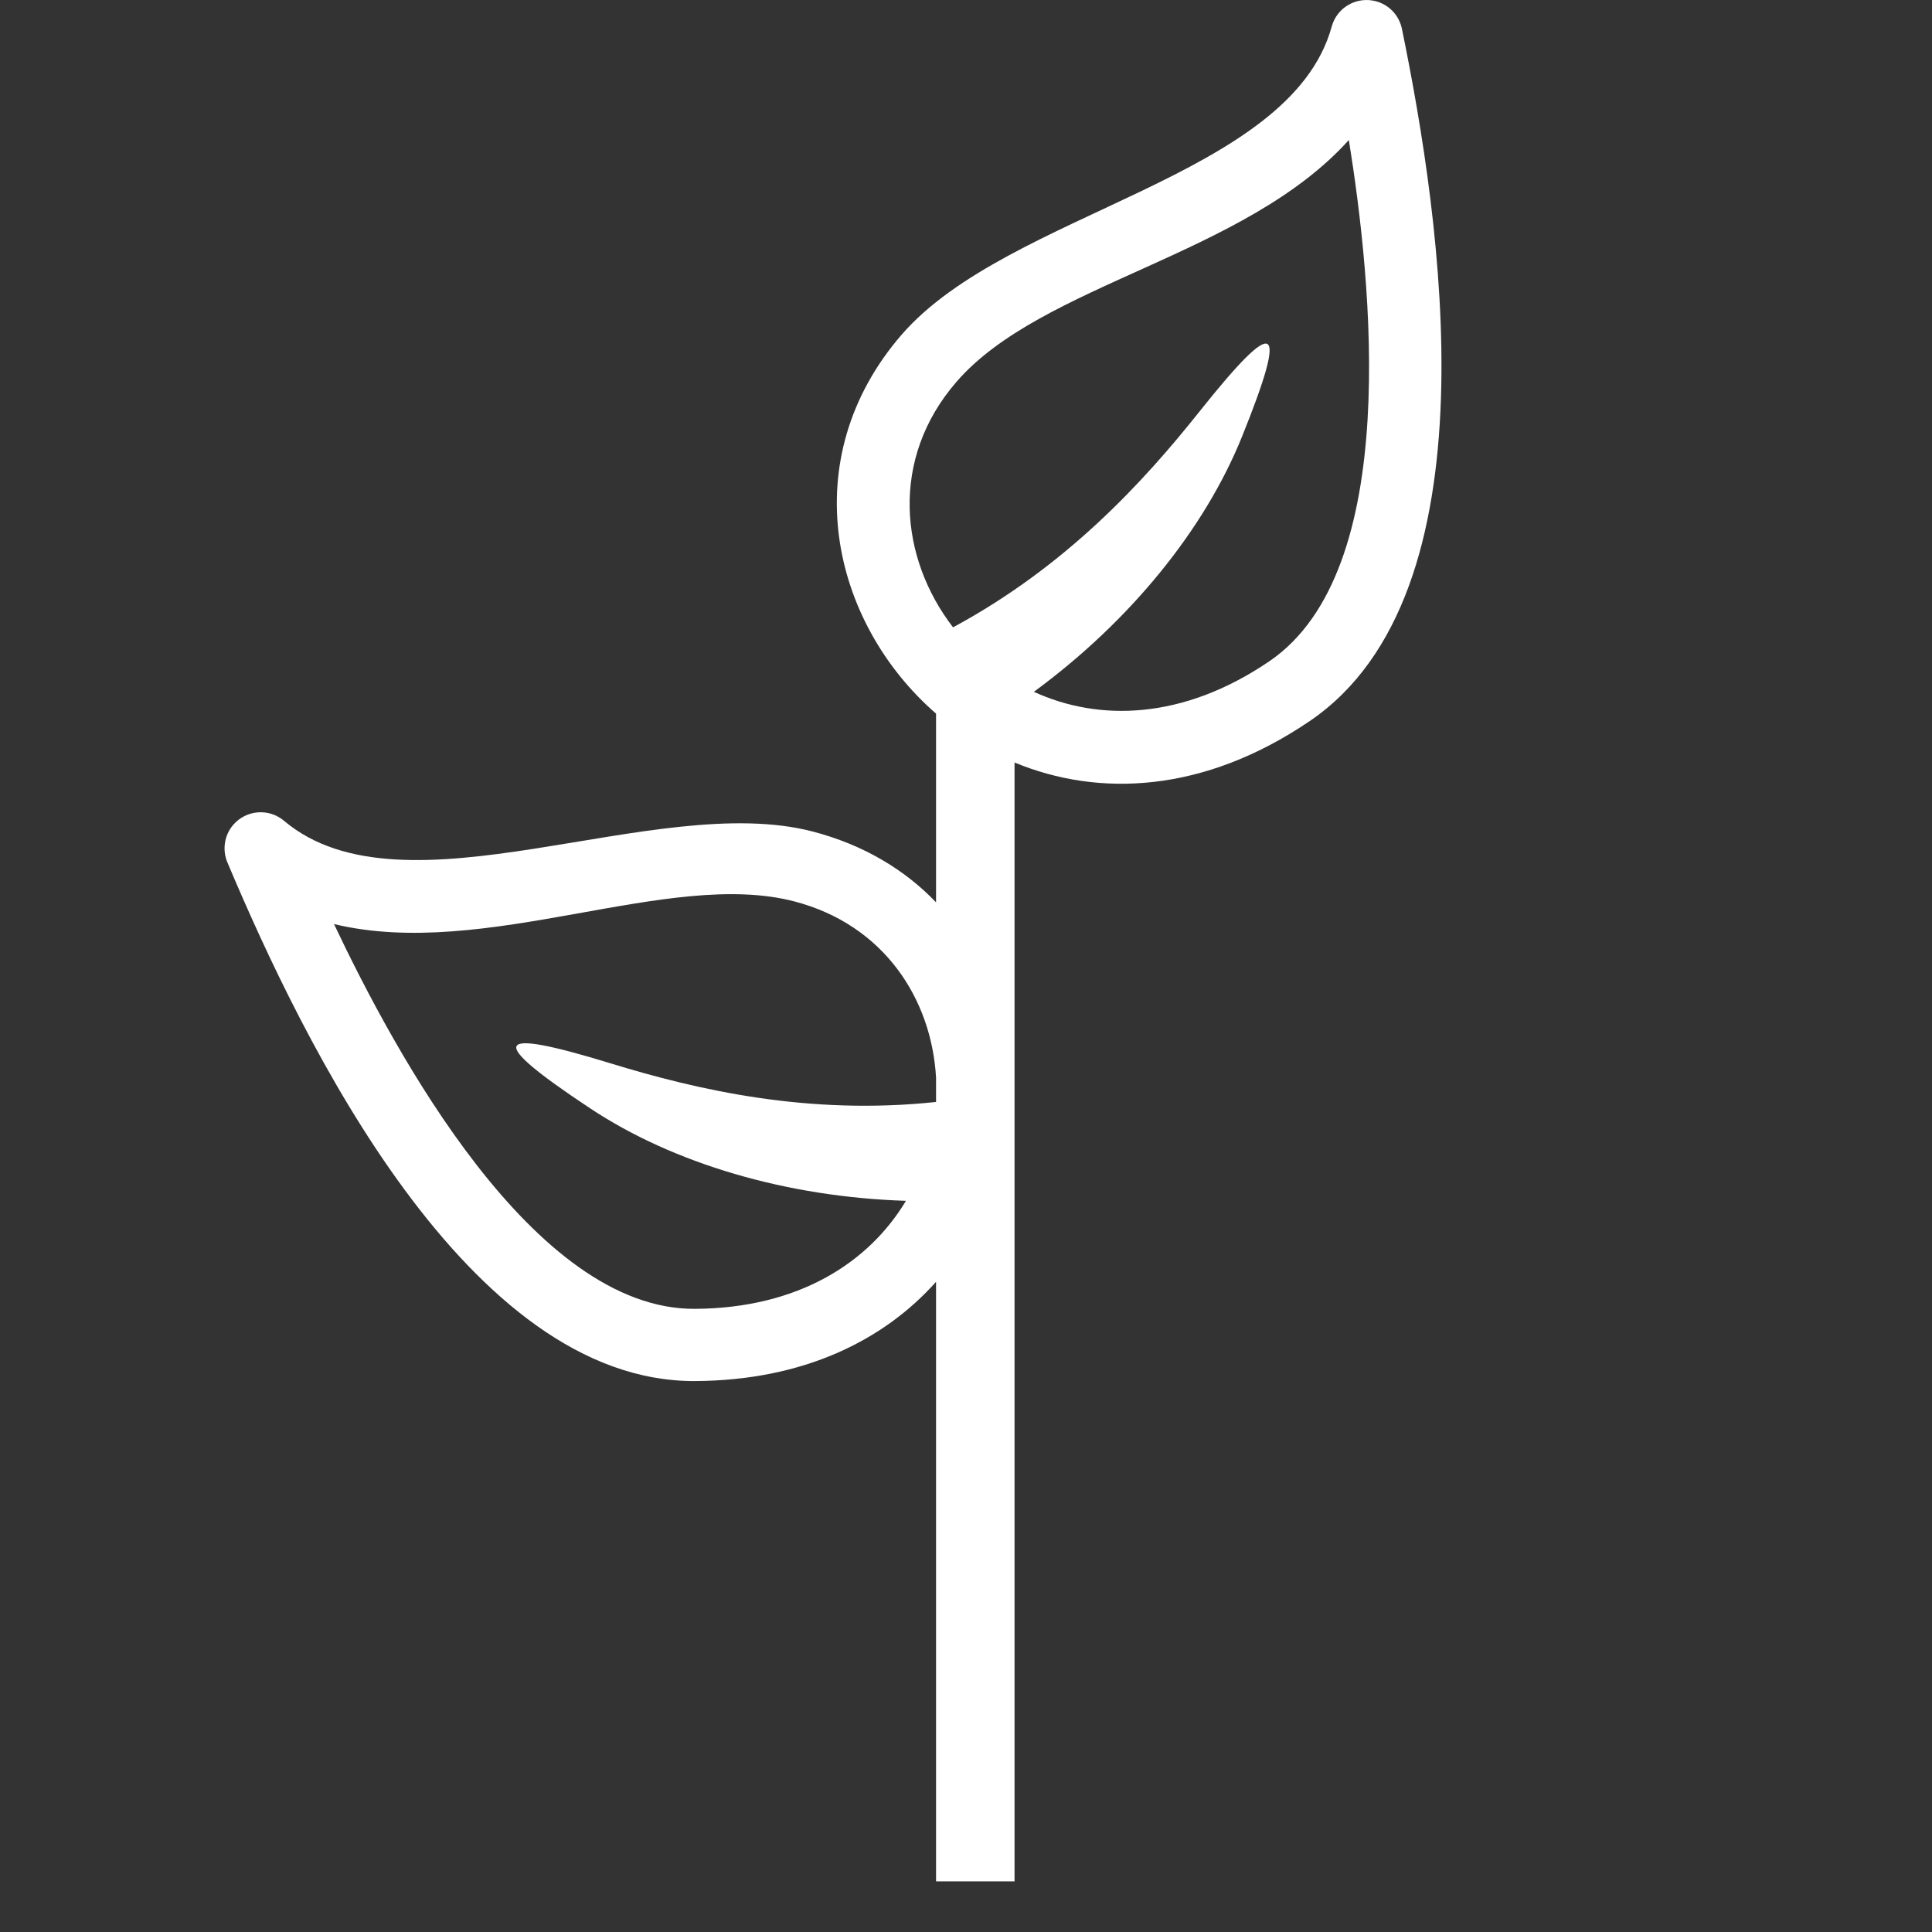 <?xml version="1.0" encoding="UTF-8"?>
<svg width="24px" height="24px" viewBox="0 0 24 24" version="1.1" xmlns="http://www.w3.org/2000/svg" xmlns:xlink="http://www.w3.org/1999/xlink">
    <rect x="0" y="0" width="24" height="24" fill="#333333" stroke="none"/>
    <!-- Generator: Sketch 51.3 (57544) - http://www.bohemiancoding.com/sketch -->
    <title>icon strain flavor / dirt</title>
    <desc>Created with Sketch.</desc>
    <defs></defs>
    <g id="icon-strain-flavor-/-dirt" stroke="none" stroke-width="1" fill="none" fill-rule="evenodd">
        <g id="Group-2" transform="translate(2, 0)" fill="#FFFFFF" fill-rule="nonzero">
            <path d="M14.269,8.958 C12.951,9.853 11.647,9.905 10.603,9.472 L10.603,23.371 L9.628,23.371 L9.628,15.923 C8.98,16.65 7.982,17.149 6.634,17.156 C3.814,17.17 1.767,12.948 0.826,10.716 C0.761,10.565 0.782,10.383 0.895,10.249 C1.056,10.06 1.338,10.036 1.528,10.196 C3.022,11.456 6.134,9.817 8.098,10.33 C8.732,10.496 9.243,10.807 9.628,11.209 L9.628,8.865 C8.322,7.729 7.862,5.703 9.201,4.157 C10.53,2.624 14.024,2.214 14.543,0.33 C14.608,0.091 14.855,-0.049 15.094,0.016 C15.264,0.062 15.384,0.2 15.416,0.362 C15.902,2.734 16.602,7.374 14.269,8.958 Z M9.628,13.388 C9.573,12.41 8.982,11.489 7.869,11.198 C6.3,10.788 4.041,11.934 2.149,11.479 C2.908,13.08 4.625,16.269 6.63,16.259 C7.927,16.252 8.797,15.679 9.254,14.917 C7.773,14.87 6.366,14.455 5.331,13.768 C4.029,12.905 4.111,12.758 5.584,13.209 C6.669,13.542 8.047,13.858 9.628,13.689 L9.628,13.388 Z M9.839,7.793 C11.239,7.038 12.196,5.998 12.903,5.109 C13.862,3.905 14.012,3.979 13.427,5.428 C12.962,6.579 12.037,7.718 10.843,8.594 C11.65,8.964 12.693,8.945 13.766,8.216 C15.425,7.09 15.037,3.489 14.756,1.739 C13.454,3.185 10.942,3.518 9.881,4.744 C9.051,5.702 9.176,6.933 9.839,7.793 Z" id="Shape"></path>
        </g>
    </g>
</svg>